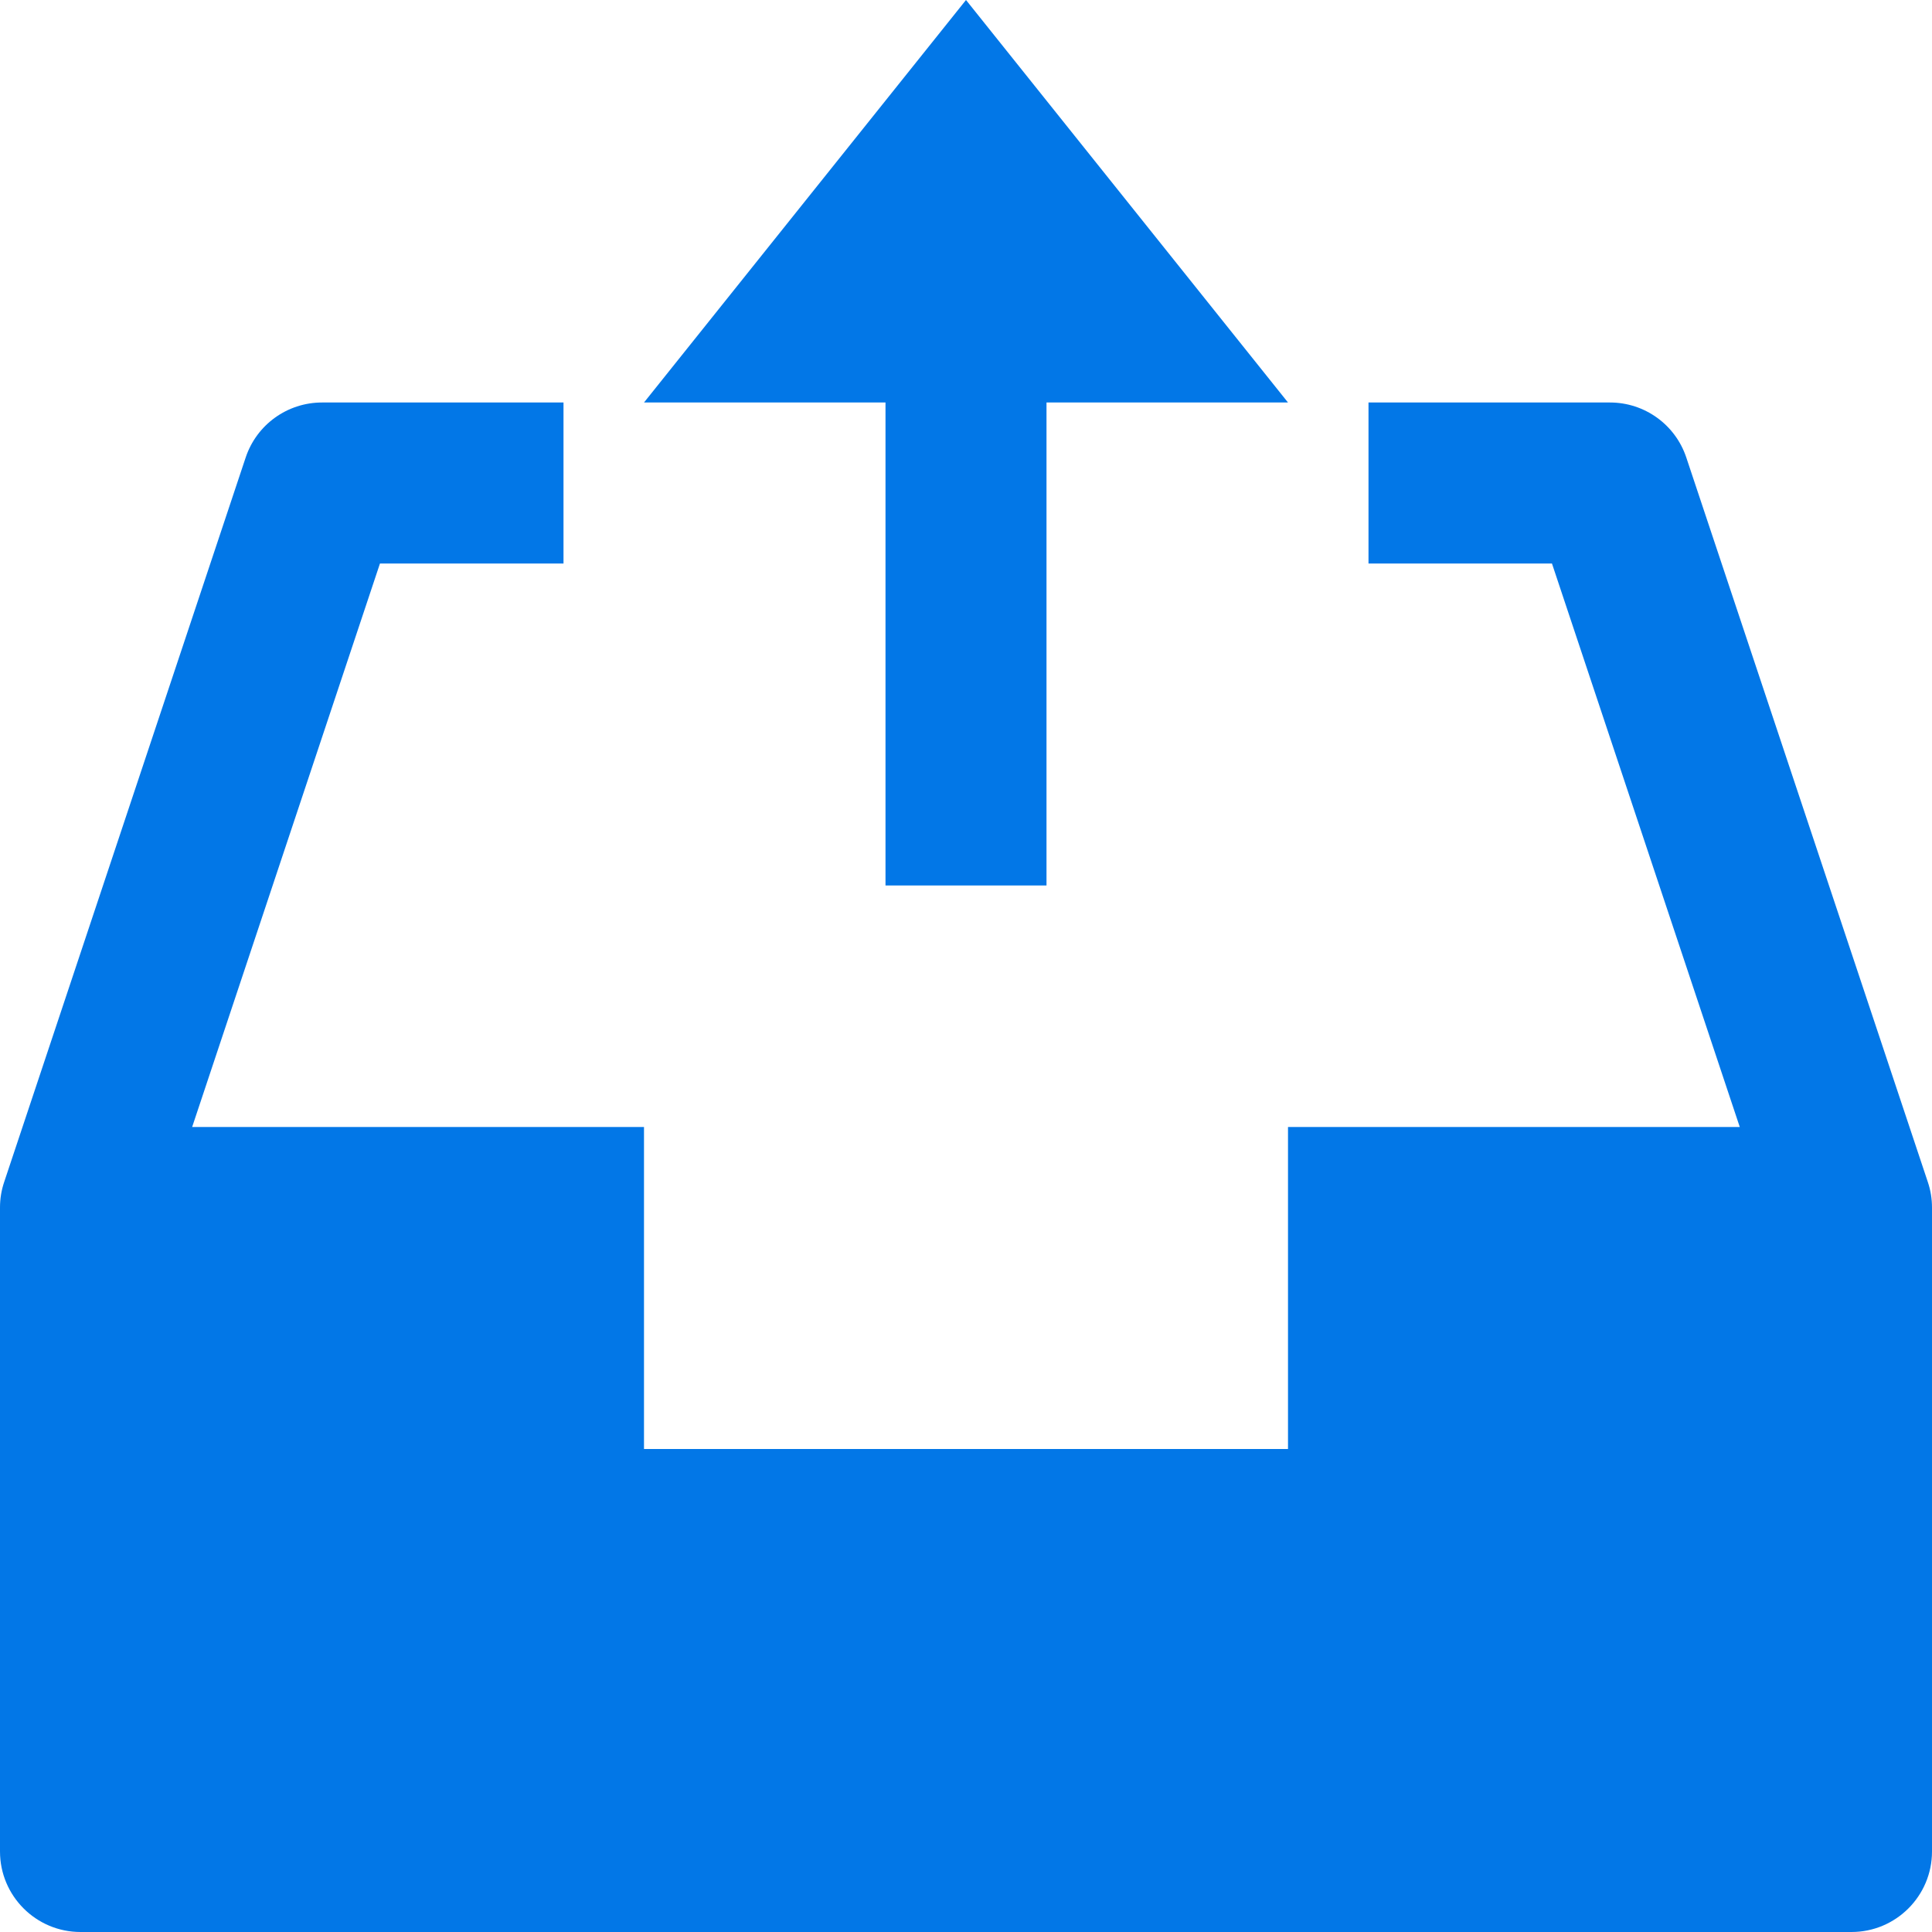
<svg width="24px" height="24px" viewBox="0 0 24 24" version="1.1" xmlns="http://www.w3.org/2000/svg" xmlns:xlink="http://www.w3.org/1999/xlink">
    <g fill="#0277E7" stroke="none" stroke-width="1" fill-rule="evenodd">
        <g transform="translate(-897, -628)">
            <g transform="translate(897, 625)">
                <g transform="translate(0, 3)">
                    <path d="M20.948,5.684 C20.812,5.275 20.43,5 20,5 L17,5 L17,7 L19.279,7 L21.612,14 L16,14 L16,18 L8,18 L8,14 L2.387,14 L4.72,7 L7,7 L7,5 L4,5 C3.57,5 3.188,5.275 3.052,5.683 L0.051,14.686 C0.017,14.787 0,14.893 0,15 L0,23 C0,23.552 0.448,24 1,24 L23,24 C23.552,24 24,23.552 24,23 L24,15 C24,14.893 23.983,14.787 23.949,14.686 L20.948,5.684 Z" ></path>
                    <polygon points="13 11 13 5 16 5 12 0 8 5 11 5 11 11"></polygon>
                </g>
            </g>
        </g>
    </g>
</svg>